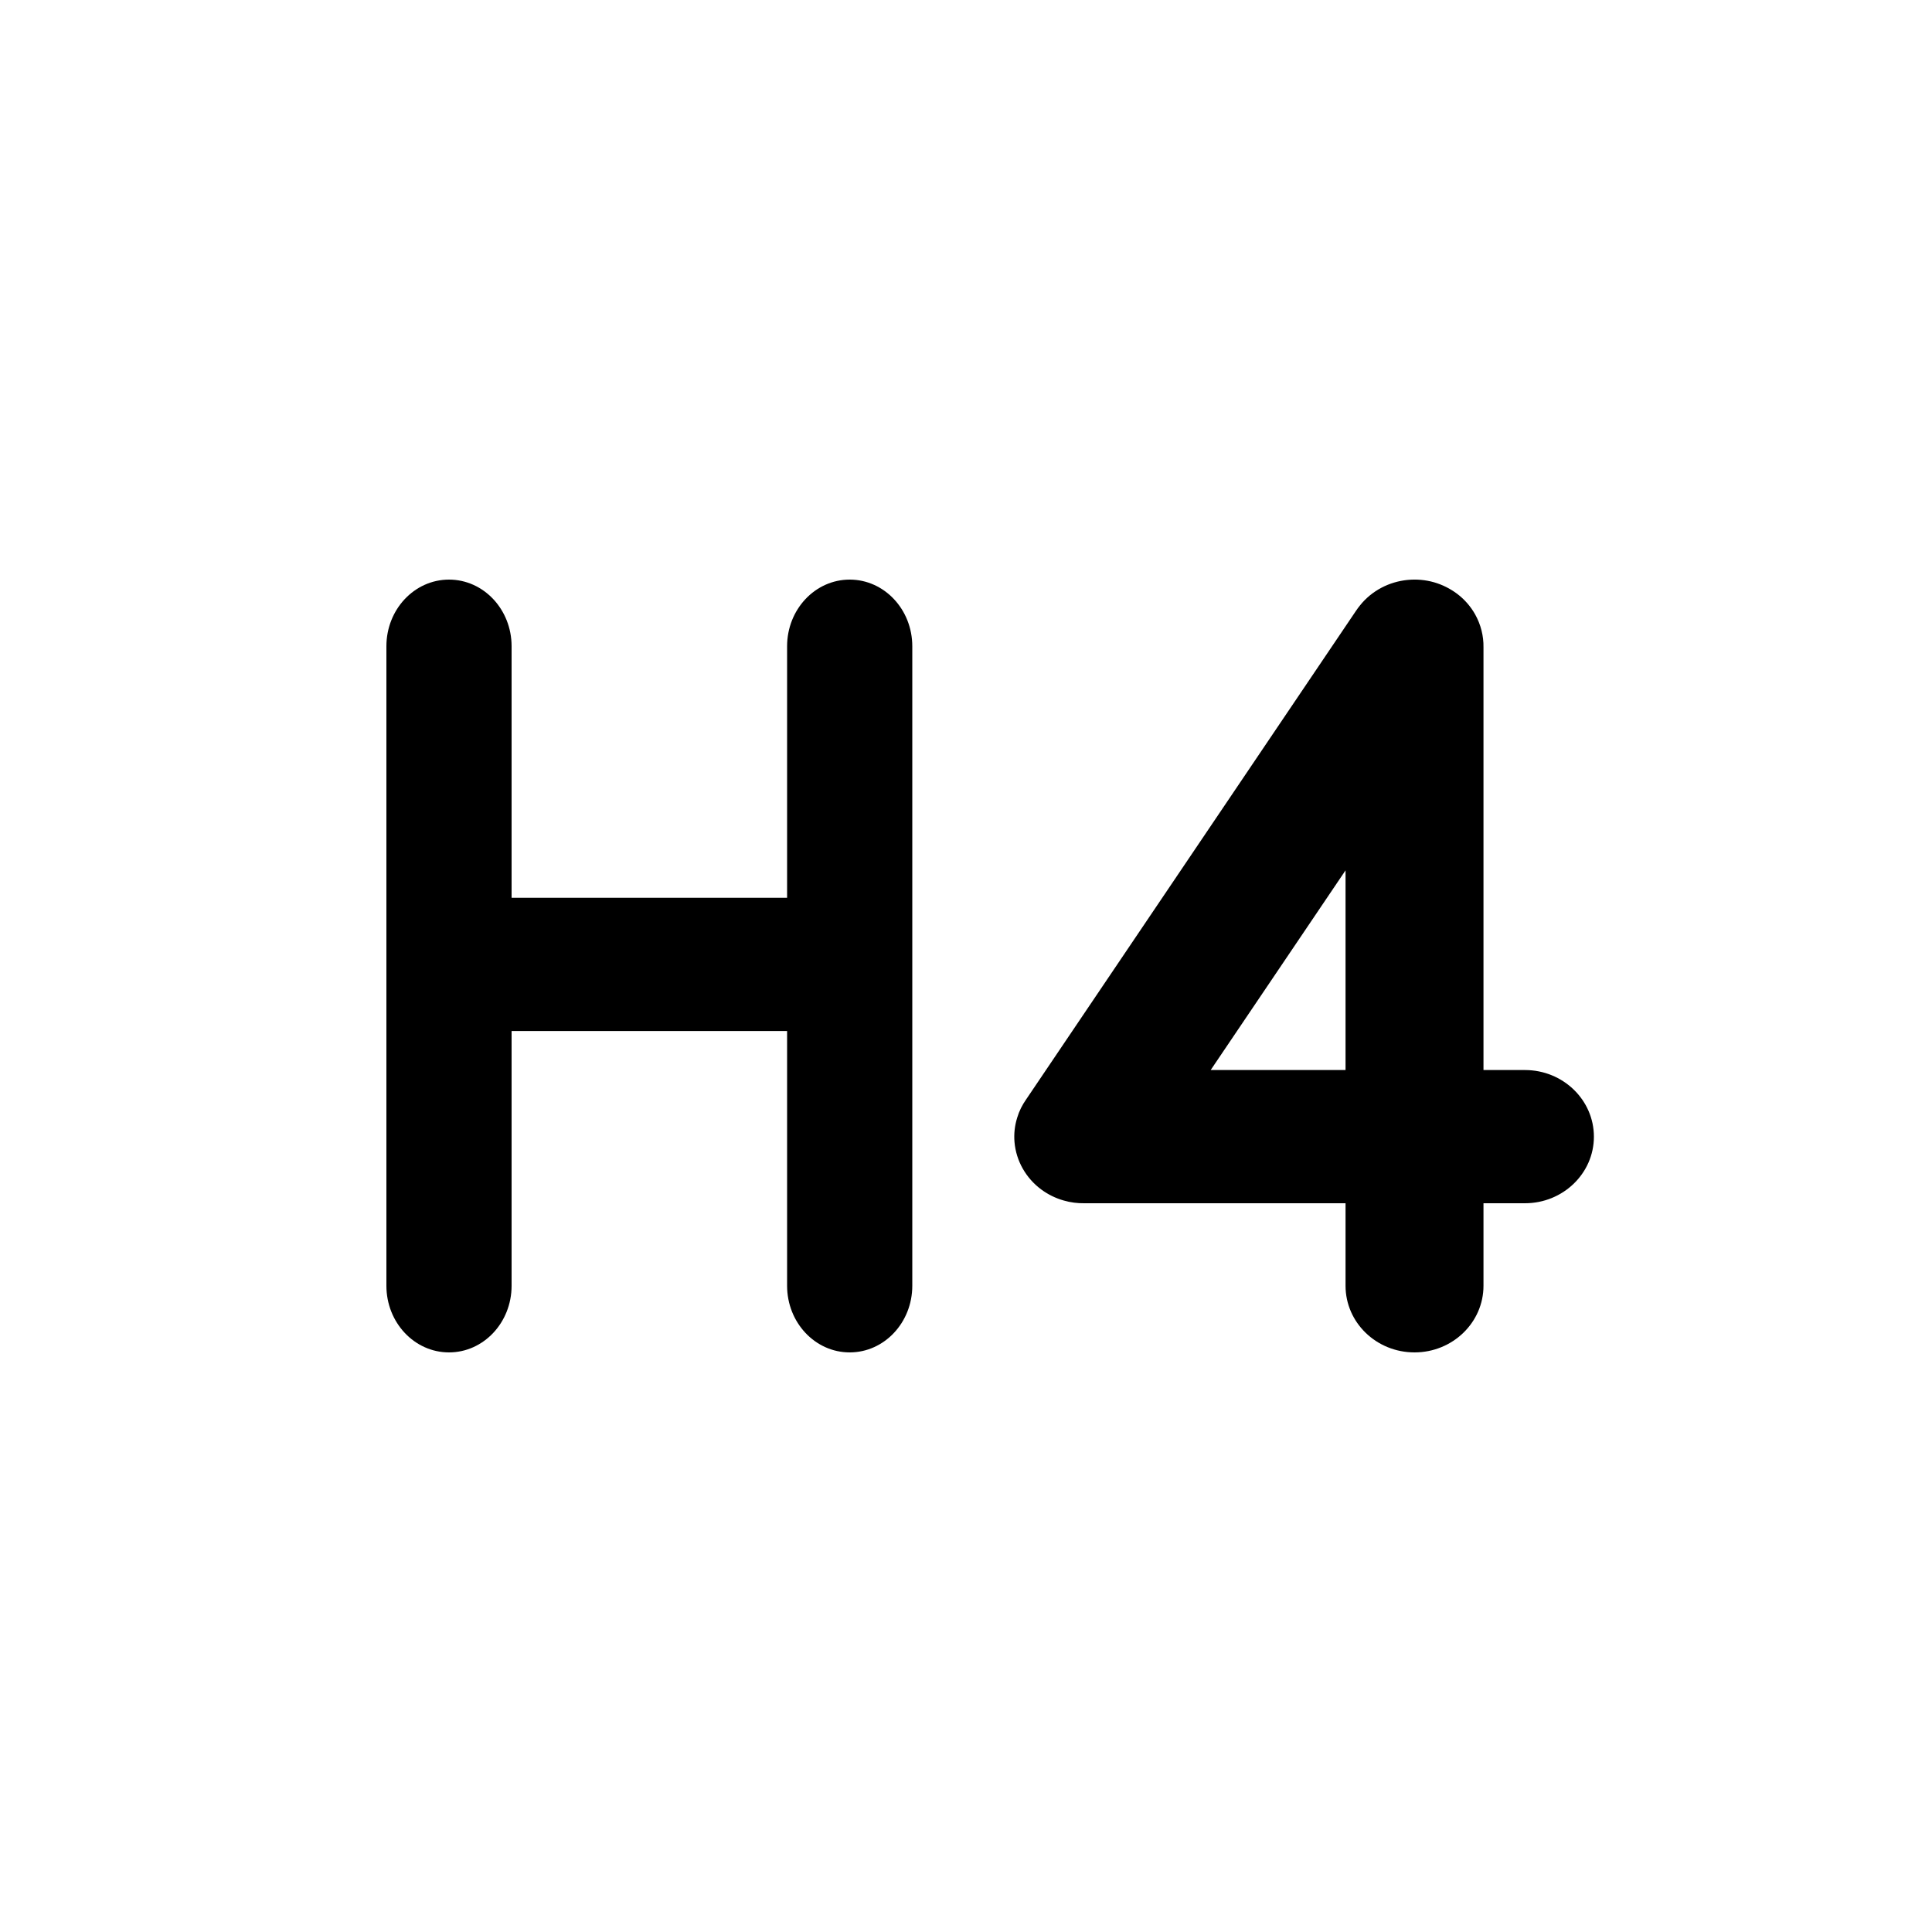 <svg
	width="20"
	height="20"
	viewBox="0 0 20 20"
	xmlns="http://www.w3.org/2000/svg"
>
	<path d="M5.296 6.69C5.296 6.309 5.006 6 4.648 6C4.29 6 4 6.309 4 6.69V13.31C4 13.691 4.29 14 4.648 14C5.006 14 5.296 13.691 5.296 13.31L5.296 10.673H8.148V13.31C8.148 13.691 8.438 14 8.796 14C9.154 14 9.444 13.691 9.444 13.31L9.444 6.69C9.444 6.309 9.154 6 8.796 6C8.438 6 8.148 6.309 8.148 6.69L8.148 9.294L5.296 9.294L5.296 6.69Z" />
	<path
		fill-rule="evenodd"
		clip-rule="evenodd"
		d="M14.846 6.028C14.932 6.053 15.011 6.093 15.08 6.144C15.161 6.204 15.225 6.279 15.271 6.361C15.329 6.465 15.359 6.583 15.357 6.701V11.077H15.786C16.18 11.077 16.5 11.386 16.5 11.767C16.5 12.147 16.18 12.456 15.786 12.456H15.357V13.31C15.357 13.691 15.037 14 14.643 14C14.248 14 13.929 13.691 13.929 13.31V12.456H11.225C11.154 12.457 11.082 12.448 11.013 12.428C10.927 12.404 10.847 12.364 10.777 12.312C10.623 12.197 10.519 12.021 10.502 11.822C10.495 11.738 10.504 11.653 10.53 11.57C10.55 11.502 10.582 11.439 10.622 11.382L14.038 6.322C14.05 6.304 14.064 6.285 14.078 6.268C14.14 6.19 14.217 6.128 14.303 6.083C14.467 5.997 14.664 5.976 14.846 6.028ZM13.929 9.01L12.533 11.077H13.929V9.01Z"
	/>
</svg>